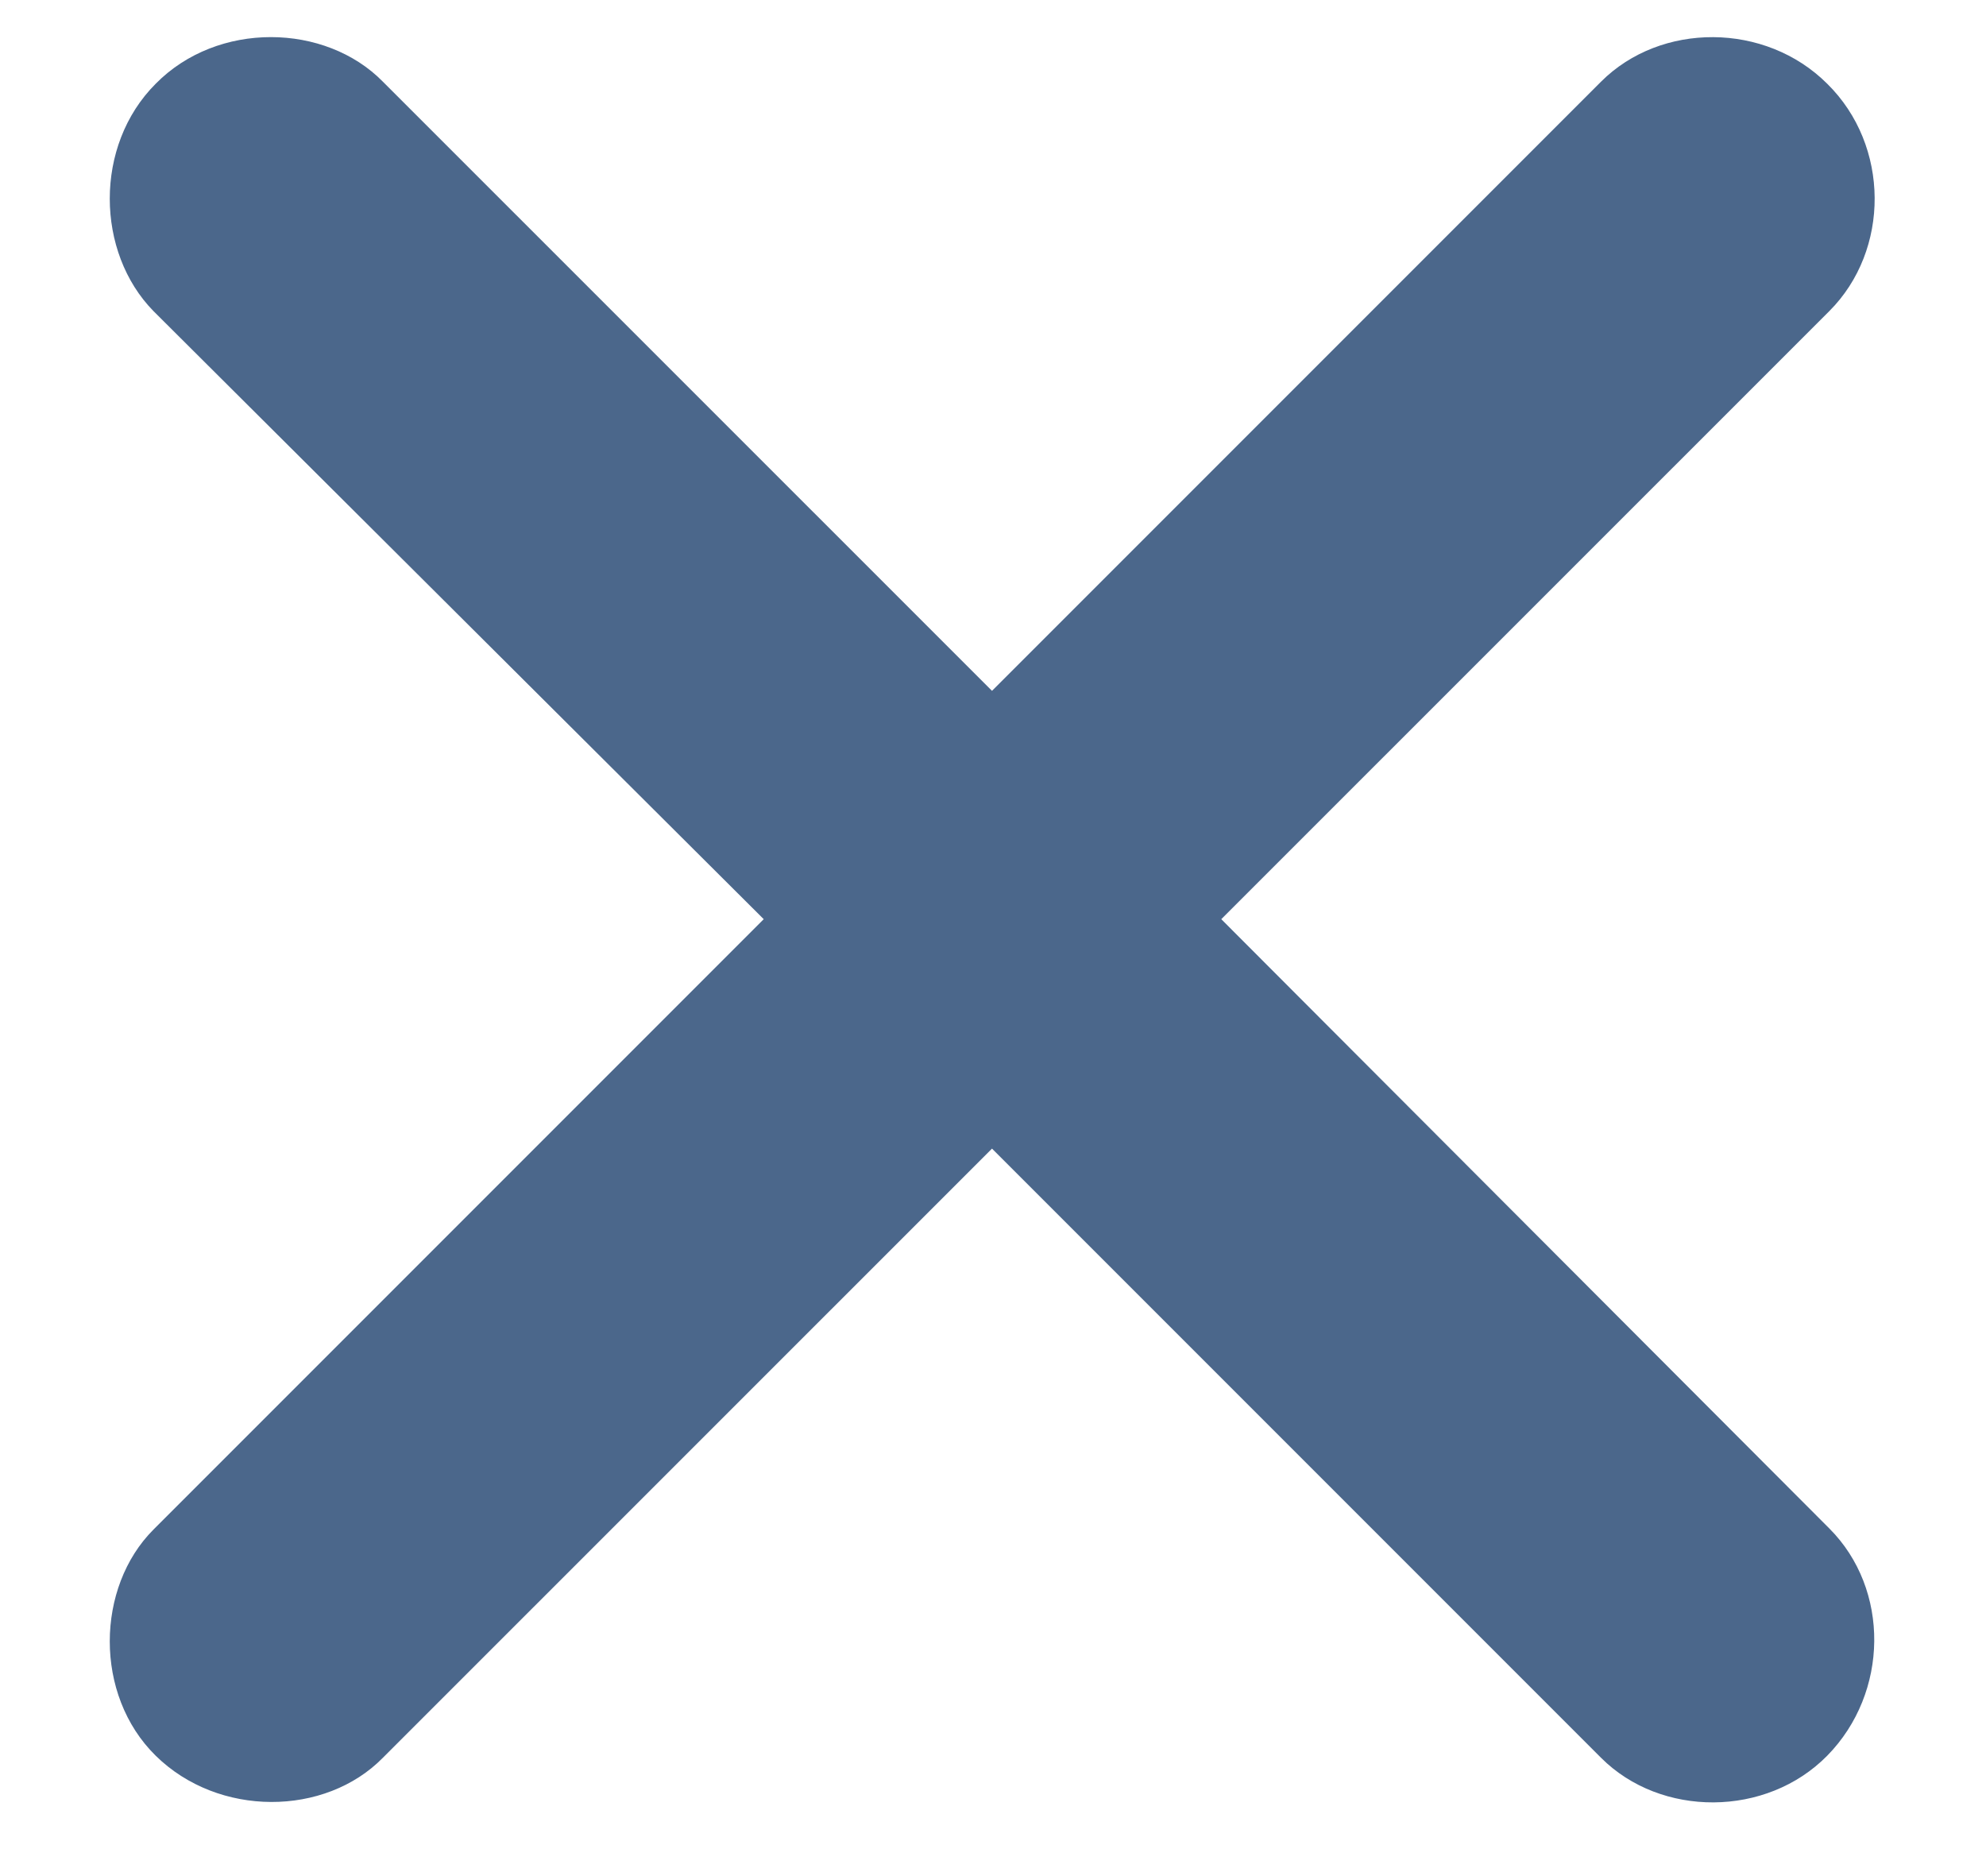<svg width="18" height="17" viewBox="0 0 18 17" fill="none" xmlns="http://www.w3.org/2000/svg">
<path d="M1.411 15.909C0.85 15.358 0.869 14.382 1.391 13.86L6.922 8.329L1.391 2.819C0.869 2.287 0.85 1.32 1.411 0.759C1.972 0.189 2.948 0.208 3.47 0.74L8.991 6.26L14.511 0.74C15.052 0.199 16 0.199 16.561 0.759C17.131 1.32 17.131 2.268 16.58 2.819L11.069 8.329L16.58 13.85C17.131 14.401 17.121 15.339 16.561 15.909C16.009 16.47 15.052 16.47 14.511 15.928L8.991 10.408L3.47 15.928C2.948 16.46 1.981 16.47 1.411 15.909Z" fill="#4B678B"/>
</svg>
